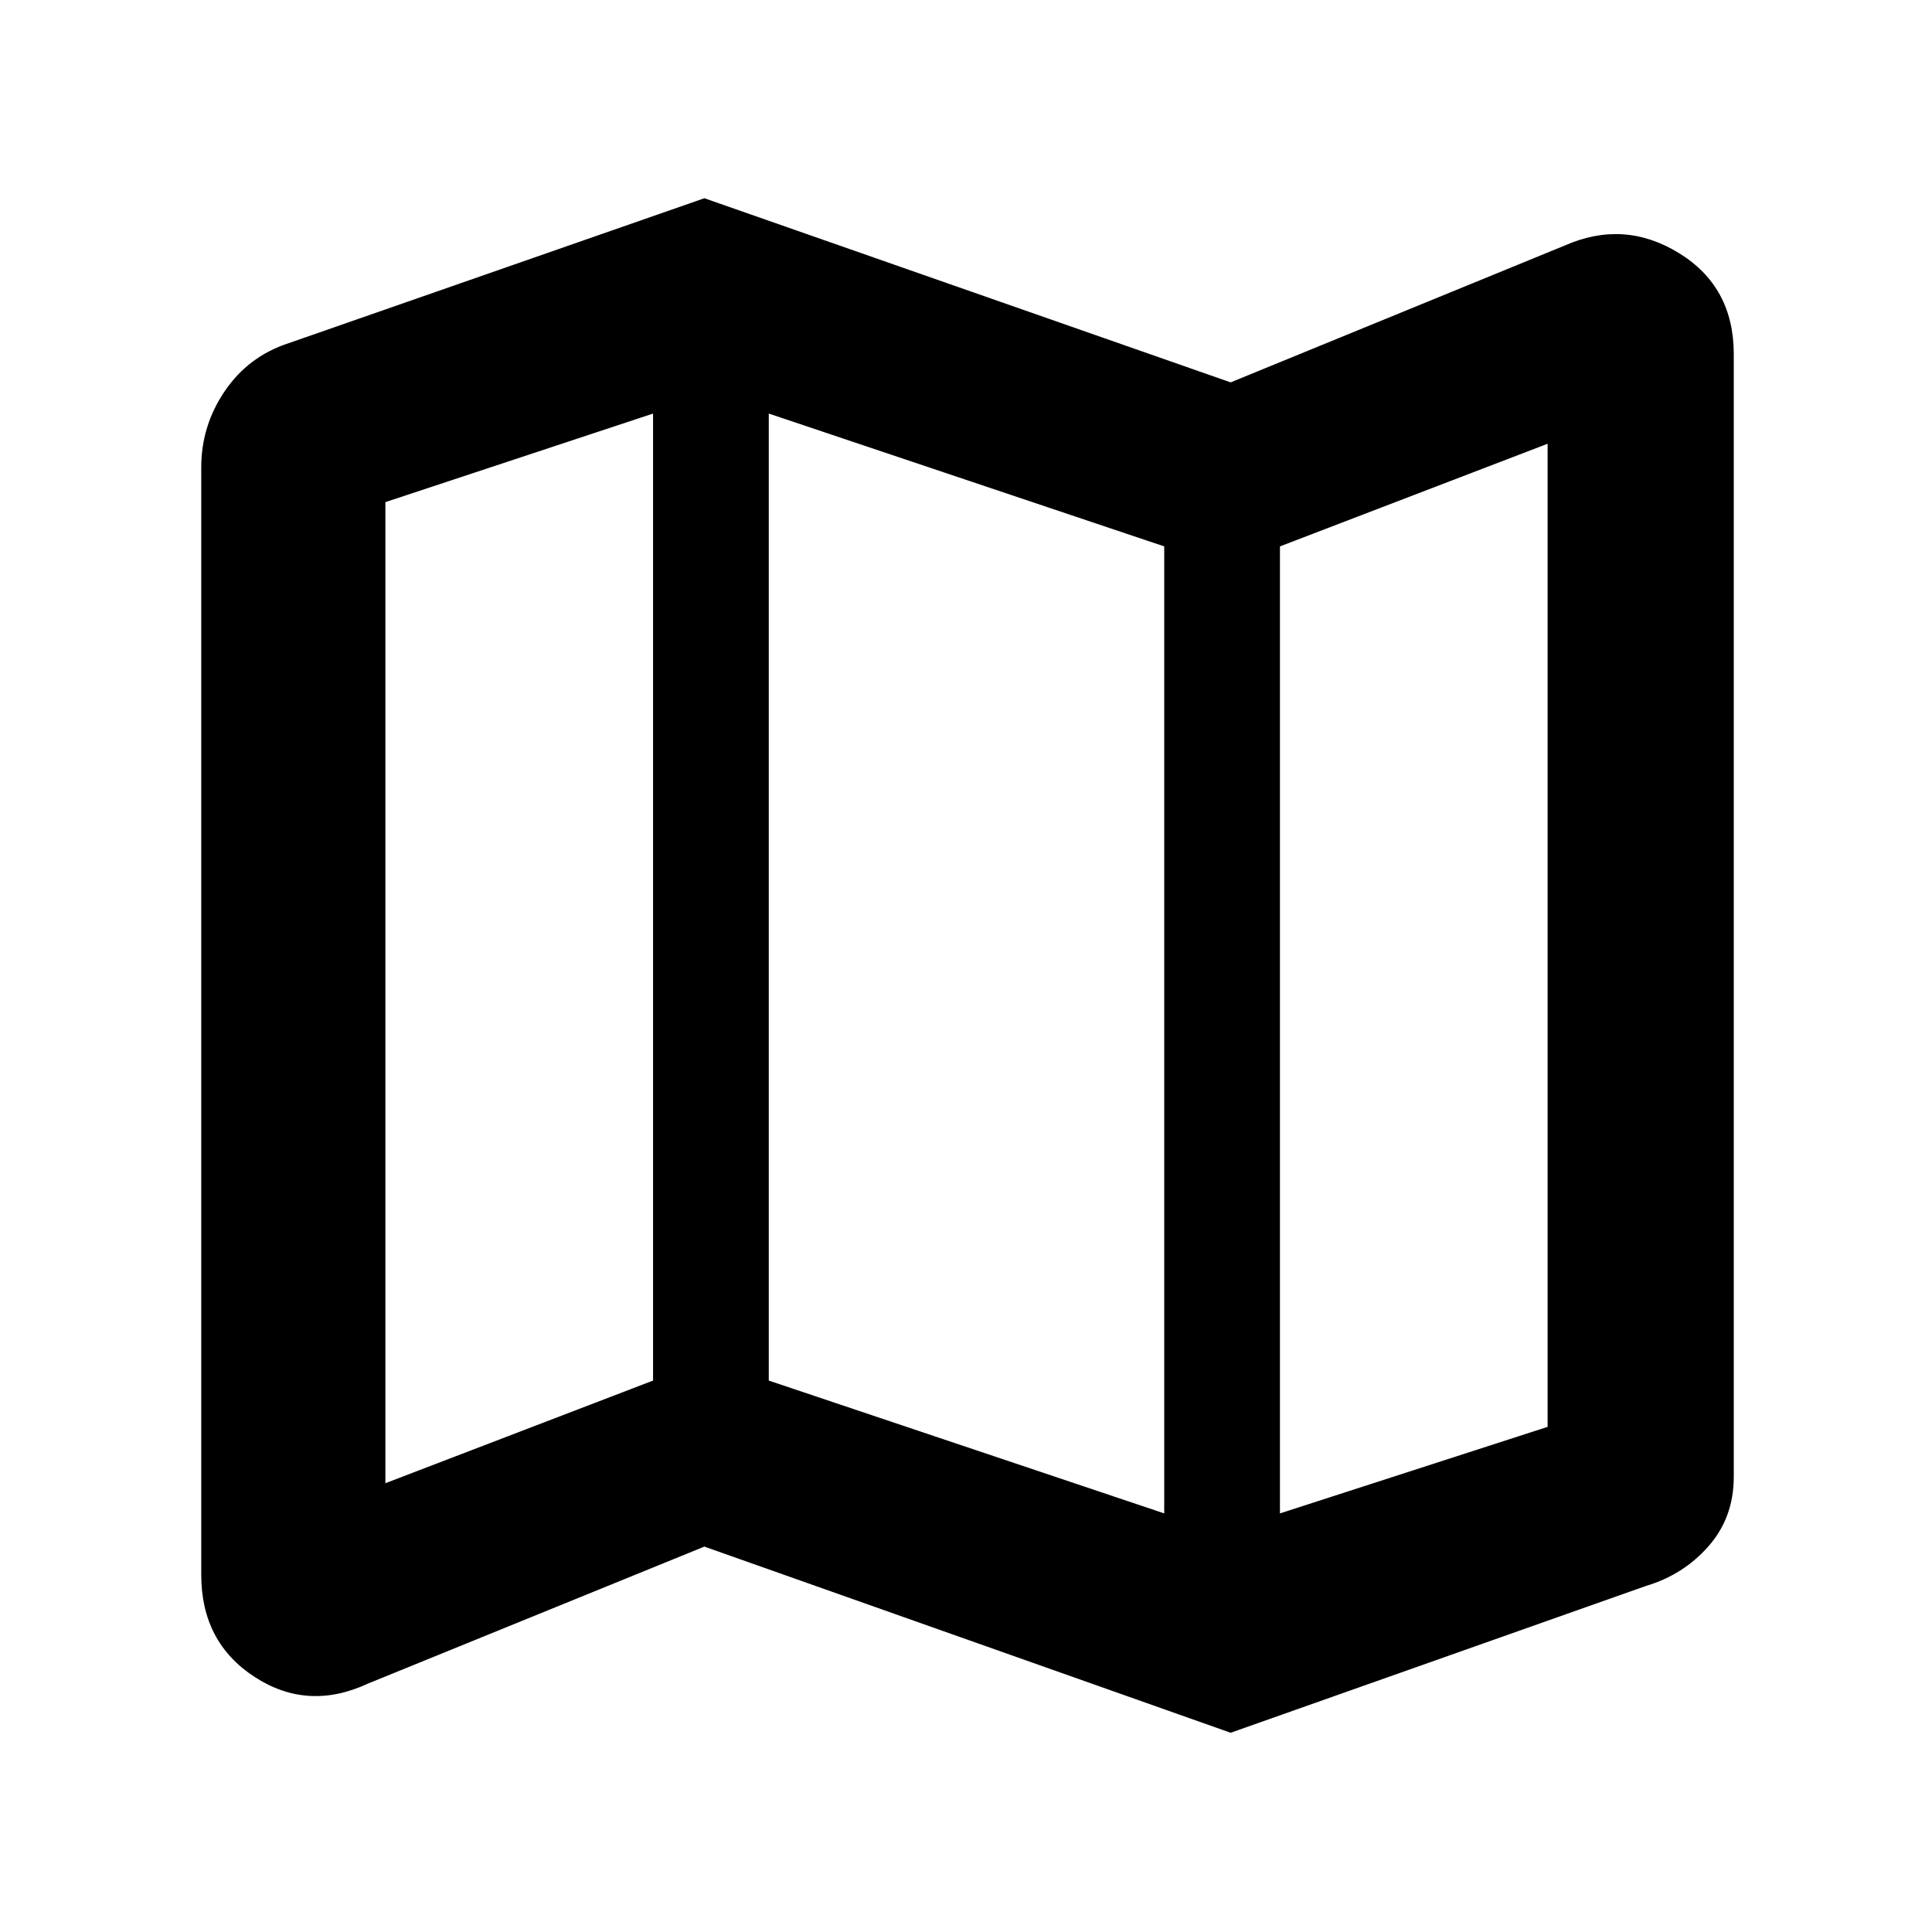 <svg xmlns="http://www.w3.org/2000/svg" height="48" viewBox="0 -960 960 960" width="48"><path d="M611.5-99 350-191.5l-167 68q-30 14-56.5-3.25T100-177.43v-550.42q0-20.65 11.75-37.9t31.75-23.75l206.5-72L611.5-770l166-68q29.5-13 56.75 3.75t27.25 50.22v557.86q0 20.17-12.5 34.42T818-172L611.5-99Zm-33-109v-480.5l-196.5-66V-274l196.5 66Zm57.5 0 133-43v-488.5l-133 51V-208Zm-444.5-15 133-51v-480.5l-133 44V-223ZM636-688.5V-208v-480.5Zm-311.5-66V-274v-480.5Z"/></svg>